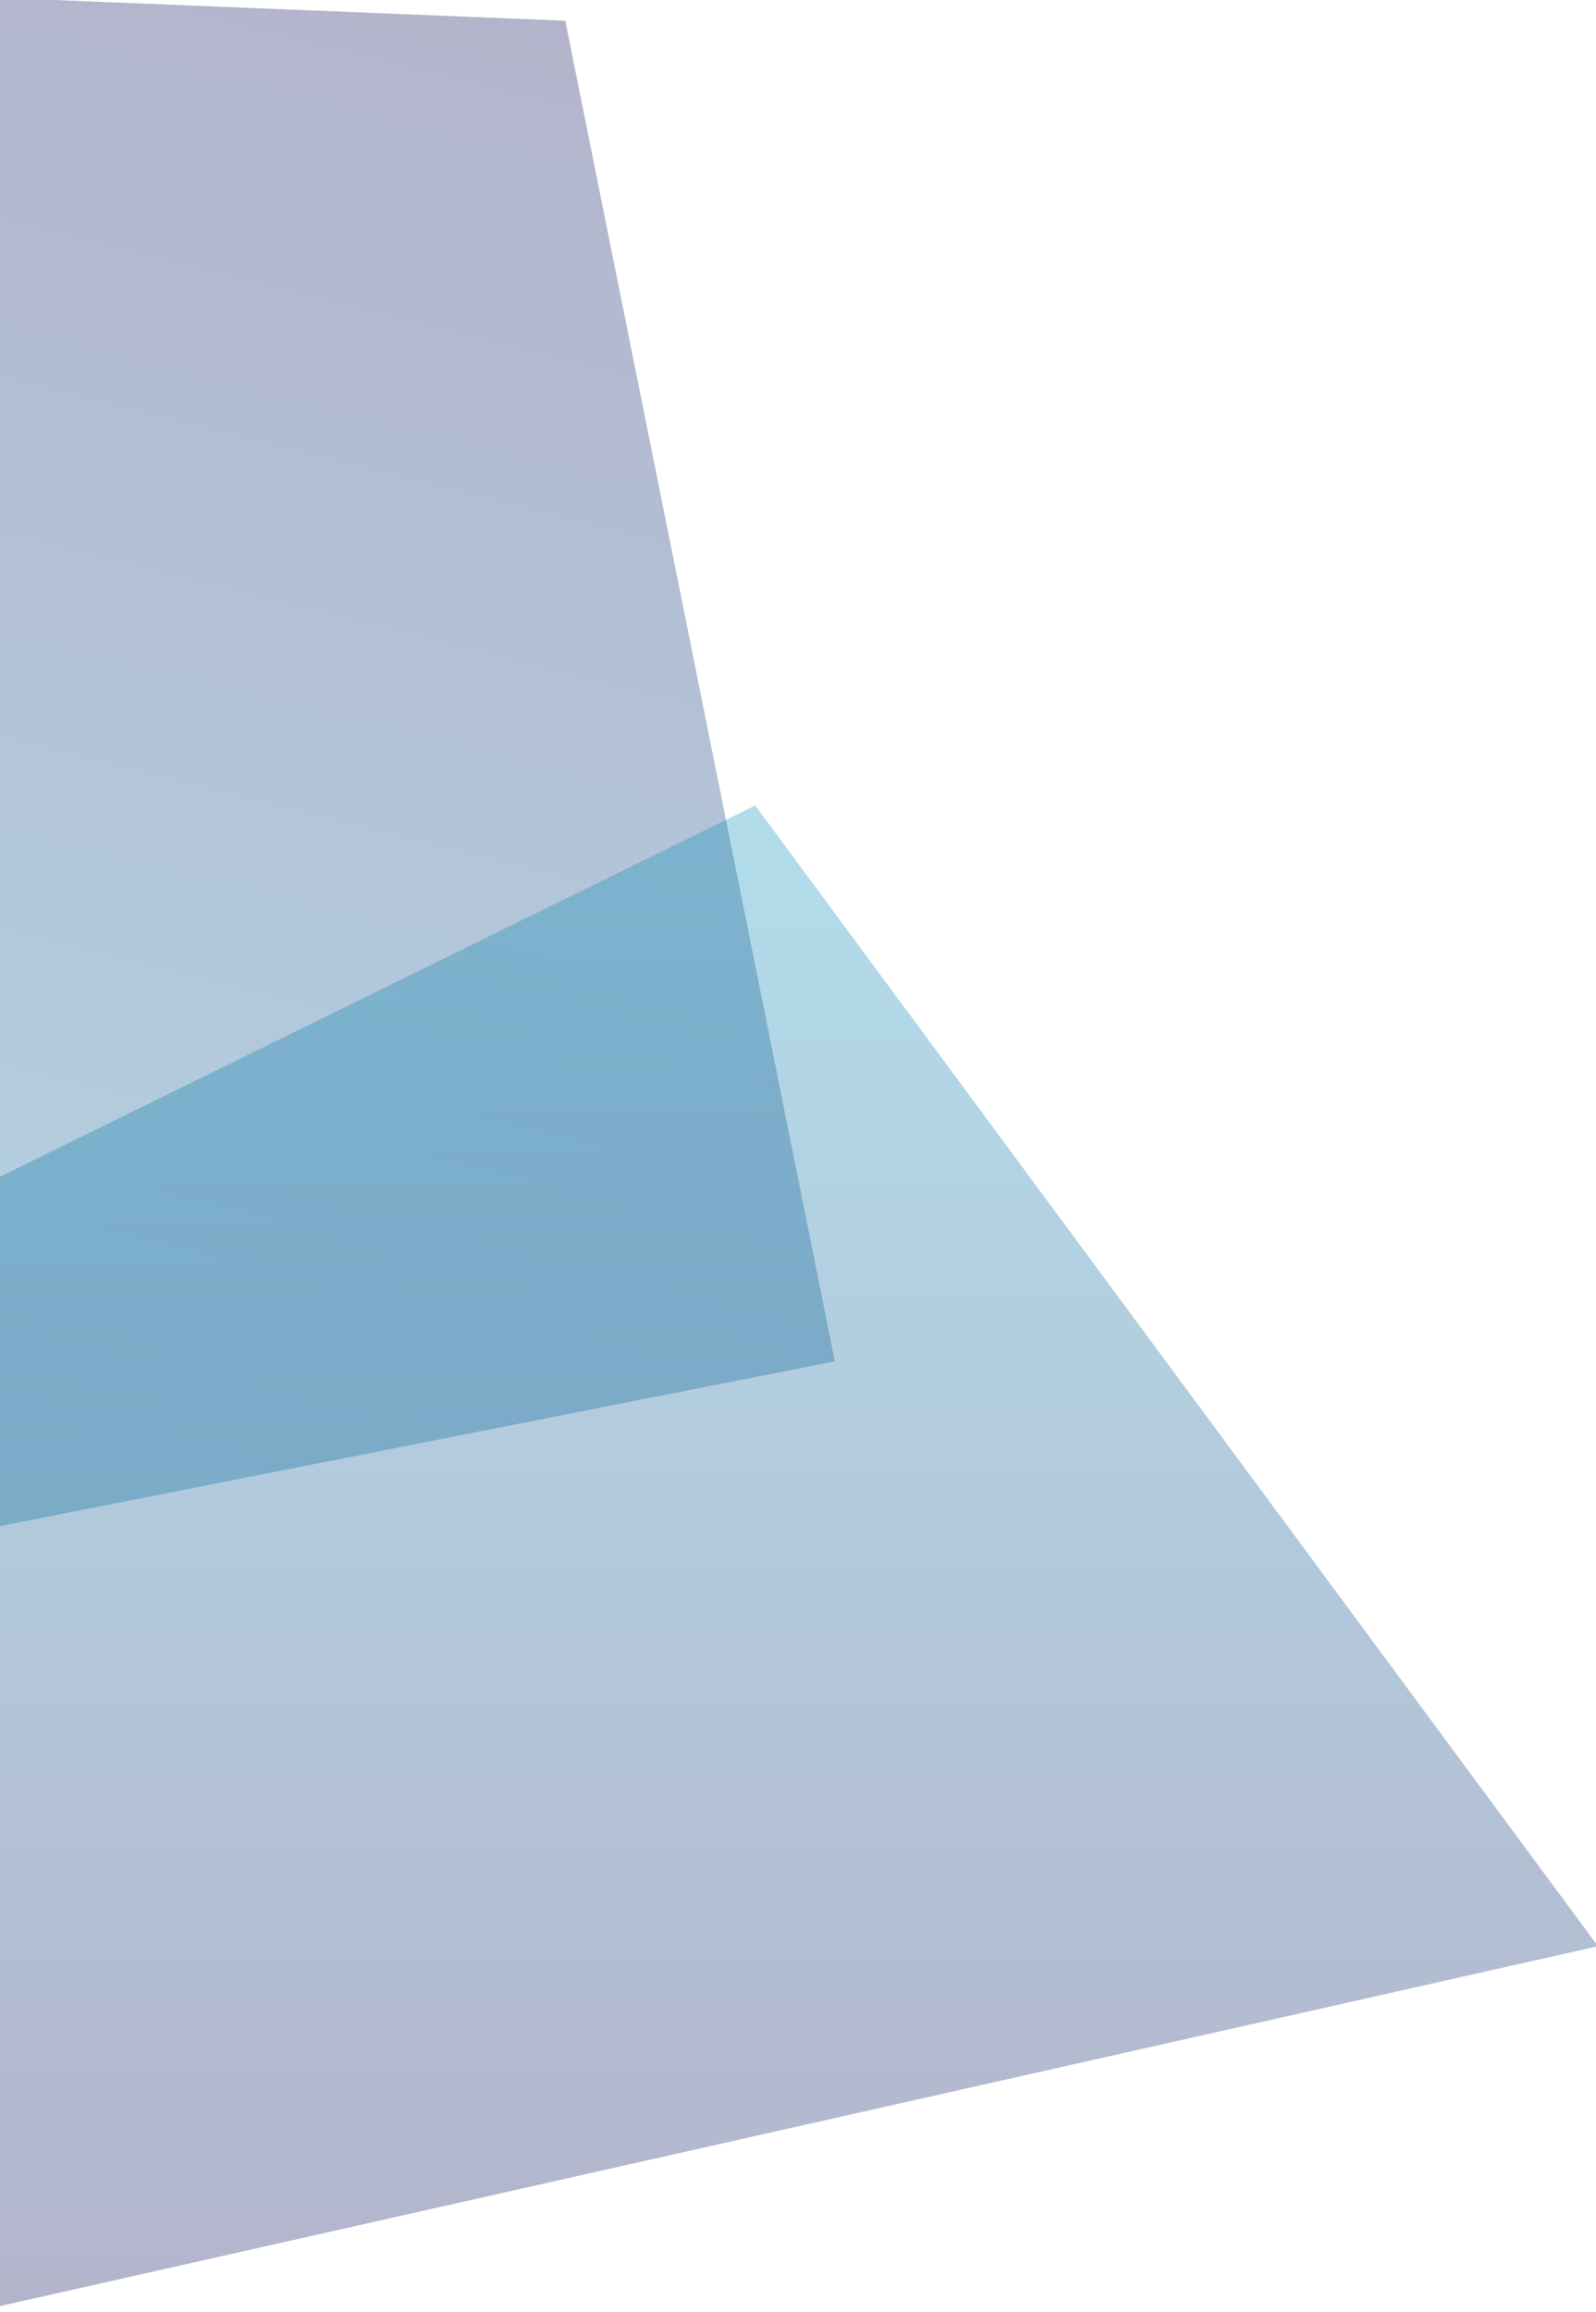<svg xmlns="http://www.w3.org/2000/svg" xmlns:xlink="http://www.w3.org/1999/xlink" width="250" height="362" viewBox="0 0 250 362">
  <defs>
    <clipPath id="clip-path">
      <rect id="Rectangle_45" data-name="Rectangle 45" width="250" height="362" transform="translate(0 296)" fill="none" stroke="#707070" stroke-width="1"/>
    </clipPath>
    <linearGradient id="linear-gradient" x1="0.5" x2="0.5" y2="1" gradientUnits="objectBoundingBox">
      <stop offset="0" stop-color="#008ebc"/>
      <stop offset="1" stop-color="#030753"/>
    </linearGradient>
  </defs>
  <g id="Groupe_de_masques_5" data-name="Groupe de masques 5" transform="translate(0 -296)" clip-path="url(#clip-path)">
    <path id="Tracé_118" data-name="Tracé 118" d="M264.271,0,0,129.87,95.138,321.655l348.837-78.526Z" transform="matrix(-0.966, -0.259, 0.259, -0.966, 97.139, 634.604)" opacity="0.3" fill="url(#linear-gradient)"/>
    <path id="Tracé_118-2" data-name="Tracé 118" d="M194.139,0,0,95.405,69.89,236.295l256.263-57.687Z" transform="translate(-75.843 422.118)" opacity="0.3" fill="url(#linear-gradient)"/>
  </g>
</svg>
